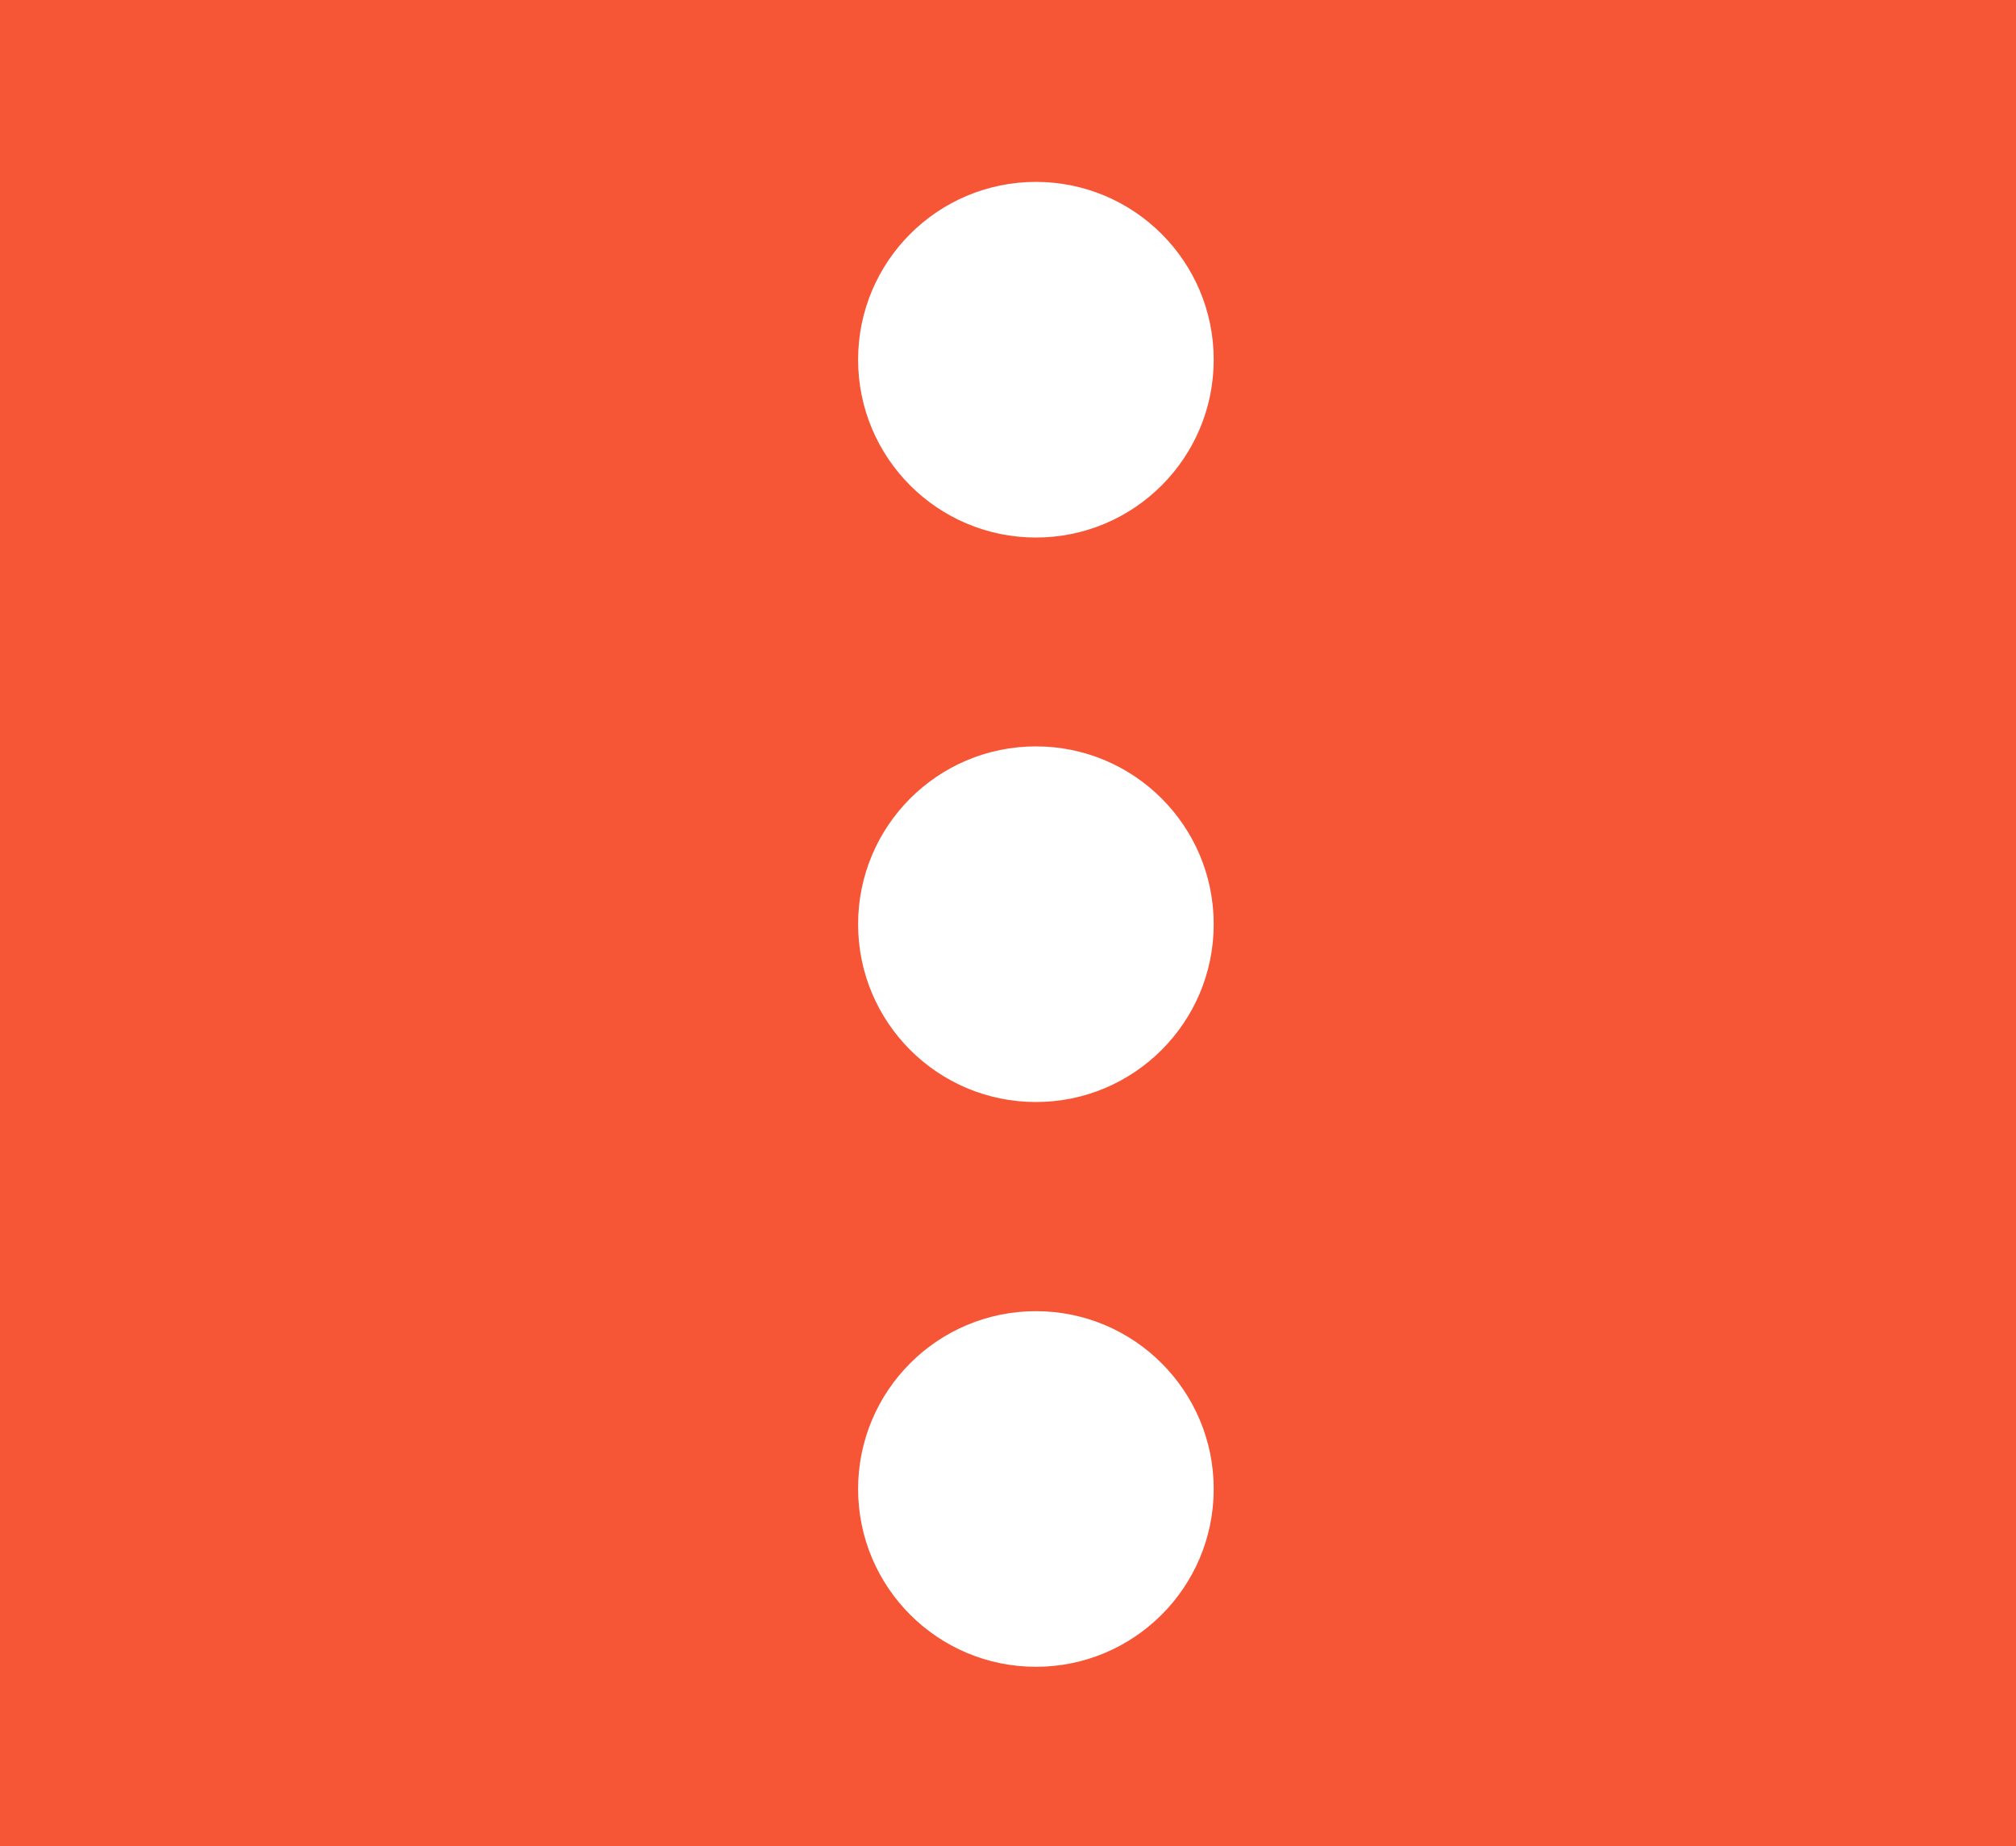 <?xml version="1.0" encoding="utf-8"?>
<!-- Generator: Adobe Illustrator 16.0.0, SVG Export Plug-In . SVG Version: 6.00 Build 0)  -->
<!DOCTYPE svg PUBLIC "-//W3C//DTD SVG 1.1//EN" "http://www.w3.org/Graphics/SVG/1.1/DTD/svg11.dtd">
<svg version="1.1" id="圖層_1" xmlns="http://www.w3.org/2000/svg" xmlns:xlink="http://www.w3.org/1999/xlink" x="0px" y="0px"
	 width="13.833px" height="12.666px" viewBox="0 0 13.833 12.666" enable-background="new 0 0 13.833 12.666" xml:space="preserve">
<rect x="0" y="0" width="13.833" height="12.666" fill="#333333" stroke="none"/>
<g>
	<g>
		<g>
			<path fill="#DCDDDD" d="M28.738,26.717h-1.301c-0.059,0-0.112,0.021-0.168,0.033v-68.33c0-18.721-15.178-33.896-33.898-33.896
				h-163.965c-18.721,0-33.896,15.176-33.896,33.896v27.104c-0.121-0.07-0.252-0.122-0.4-0.122h-1.203
				c-0.443,0-0.803,0.358-0.803,0.802V4.174c0,0.441,0.359,0.801,0.803,0.801h1.203c0.148,0,0.279-0.051,0.4-0.122v21.891
				c-0.045-0.008-0.086-0.026-0.135-0.026h-1.304c-0.44,0-0.801,0.358-0.801,0.801v34.543c0,0.441,0.36,0.801,0.801,0.801h1.304
				c0.049,0,0.09-0.019,0.135-0.026v7.831c-0.045-0.008-0.086-0.026-0.135-0.026h-1.304c-0.44,0-0.801,0.358-0.801,0.802v34.541
				c0,0.443,0.36,0.803,0.801,0.803h1.304c0.049,0,0.09-0.02,0.135-0.027v245.018c0,18.721,15.176,33.896,33.896,33.896H-6.629
				c18.721,0,33.898-15.176,33.898-33.896V62.828c0.056,0.012,0.109,0.033,0.168,0.033h1.301c0.445,0,0.801-0.359,0.801-0.801
				V27.518C29.539,27.075,29.183,26.717,28.738,26.717z M23.269,351.775c0,16.485-13.412,29.896-29.898,29.896h-163.965
				c-16.486,0-29.896-13.411-29.896-29.896V-41.58c0-16.484,13.41-29.896,29.896-29.896H-6.629
				c16.486,0,29.898,13.412,29.898,29.896V351.775z"/>
			
				<rect x="-192.2" y="-17.872" fill="#FFFFFF" stroke="#F7F8F8" stroke-width="0.5" stroke-miterlimit="10" width="206.83" height="345.825"/>
		</g>
		<g>
			<g>
				<g>
					
						<rect x="-191.804" y="-17.809" fill="#FFFFFF" stroke="#9FA0A0" stroke-width="0.851" stroke-miterlimit="10" width="206.082" height="345.762"/>
				</g>
				<rect x="-191.804" y="-6.498" fill="#F65536" width="206.082" height="55.943"/>
				<g>
					<g>
						<g>
							<circle fill-rule="evenodd" clip-rule="evenodd" fill="#FFFFFF" cx="7.108" cy="2.468" r="1.22"/>
						</g>
						<g>
							<circle fill-rule="evenodd" clip-rule="evenodd" fill="#FFFFFF" cx="7.108" cy="6.341" r="1.22"/>
						</g>
						<g>
							<circle fill-rule="evenodd" clip-rule="evenodd" fill="#FFFFFF" cx="7.108" cy="10.216" r="1.22"/>
						</g>
					</g>
				</g>
			</g>
		</g>
	</g>
</g>
</svg>
